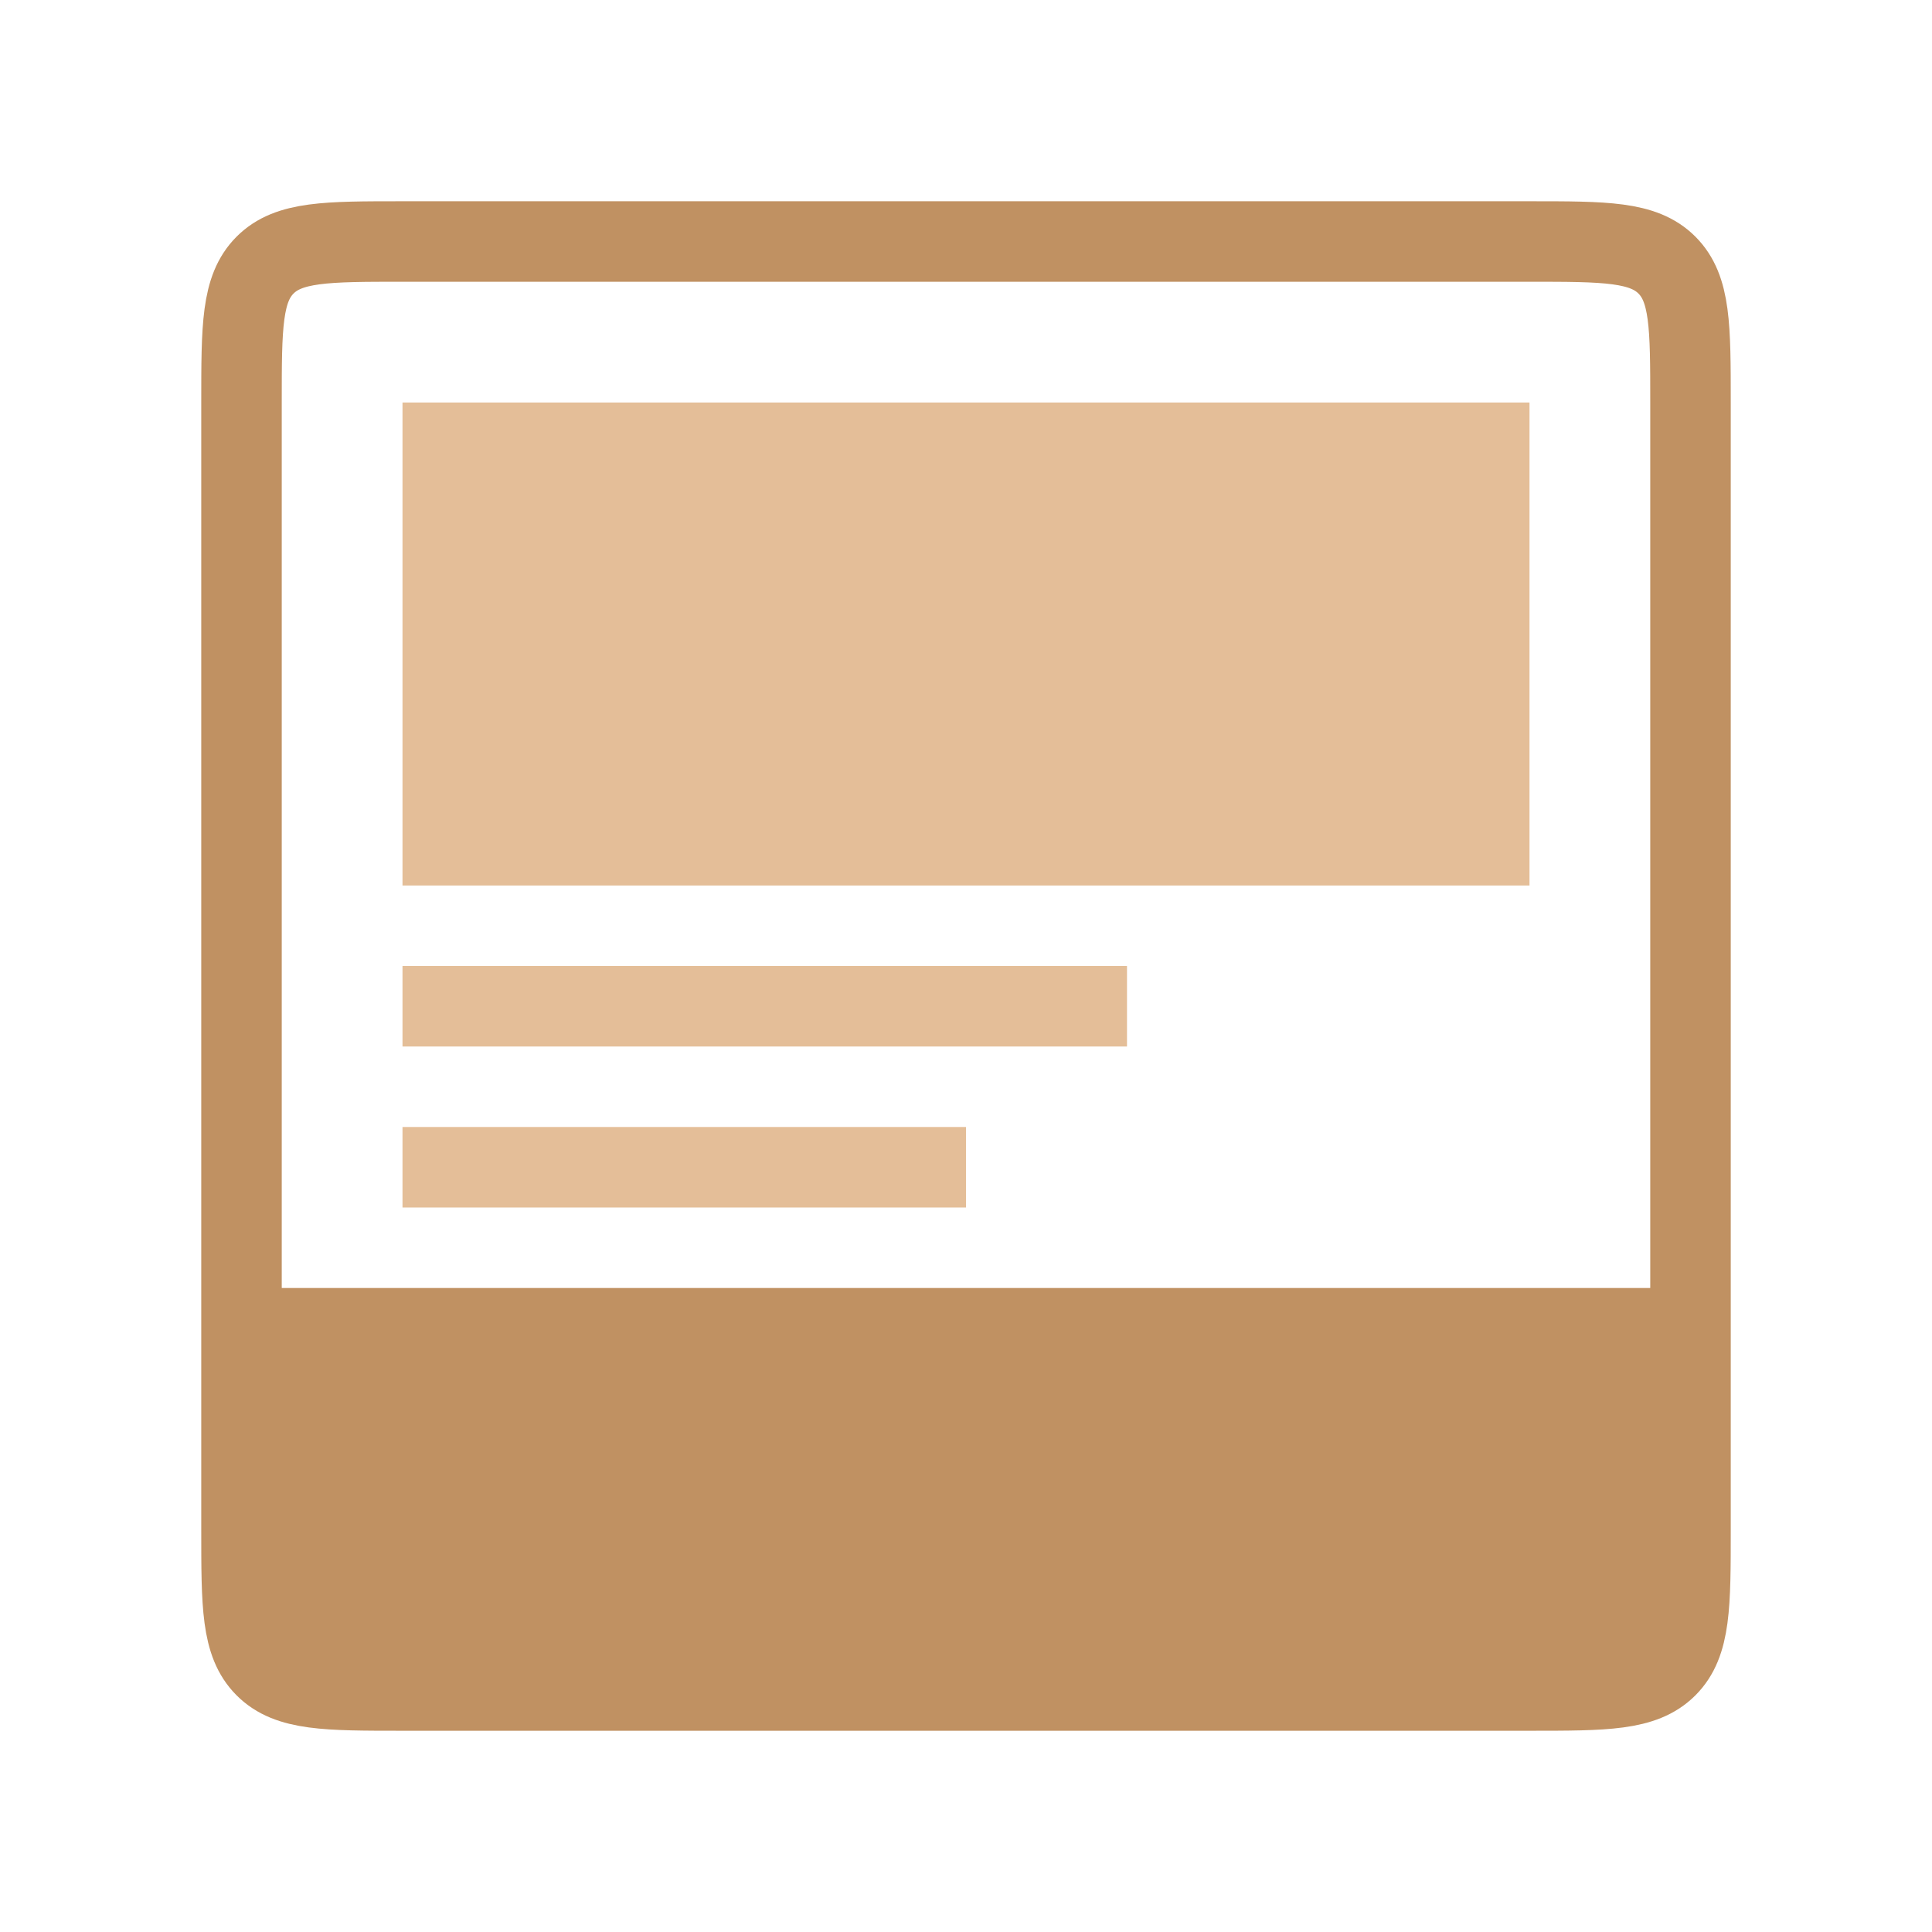 <svg width="24" height="24" viewBox="0 0 24 24" fill="none" xmlns="http://www.w3.org/2000/svg">
<path d="M3 5C3 4.057 3 3.586 3.293 3.293C3.586 3 4.057 3 5 3H19C19.943 3 20.414 3 20.707 3.293C21 3.586 21 4.057 21 5V19C21 19.943 21 20.414 20.707 20.707C20.414 21 19.943 21 19 21H5C4.057 21 3.586 21 3.293 20.707C3 20.414 3 19.943 3 19V5Z" stroke="#C09162"/>
<path d="M3 19C3 19.943 3 20.414 3.293 20.707C3.586 21 4.057 21 5 21H19C19.943 21 20.414 21 20.707 20.707C21 20.414 21 19.943 21 19V16H3V19Z" fill="#C09162"/>
<rect x="5" y="5" width="14" height="6" fill="#E4BE98"/>
<rect x="5" y="12" width="9" height="1" fill="#E4BE98"/>
<rect x="5" y="14" width="7" height="1" fill="#E4BE98"/>
</svg>
